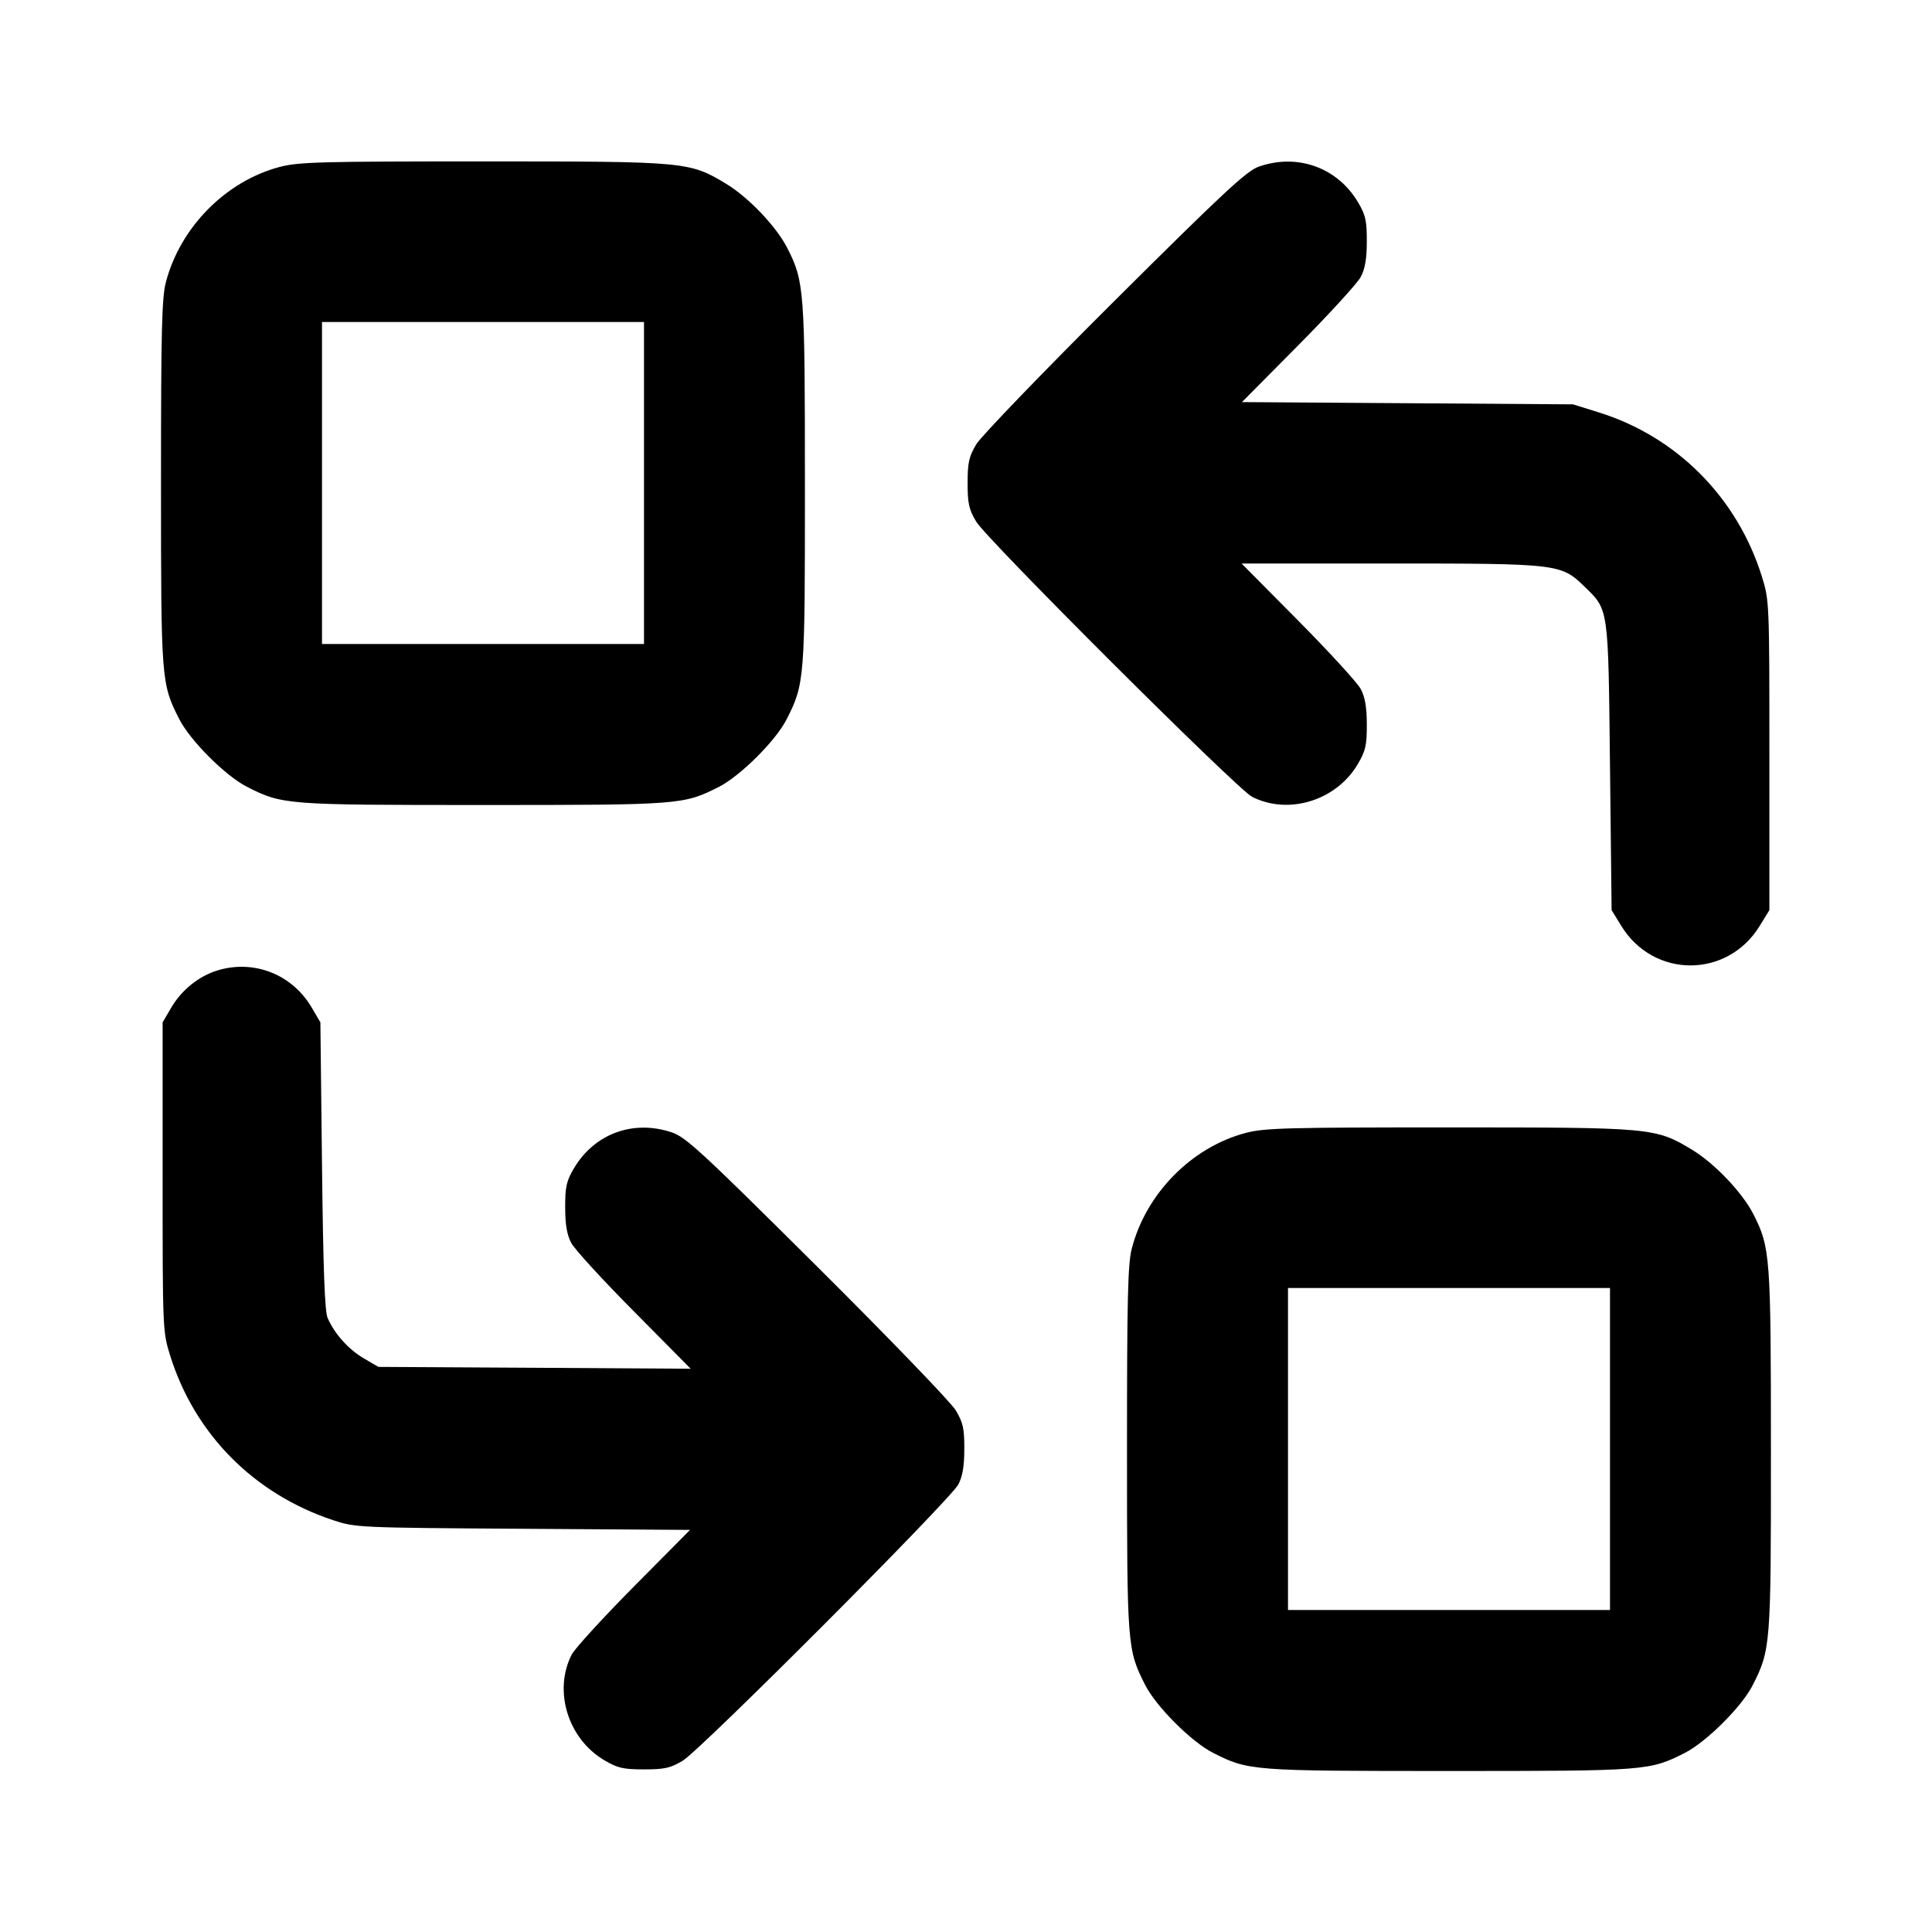 <svg xmlns="http://www.w3.org/2000/svg" width="24" height="24" viewBox="0 0 24 24" fill="none" stroke="currentColor" stroke-width="2" stroke-linecap="round" stroke-linejoin="round"><path d="M3.477 2.073 C 2.806 2.249,2.238 2.823,2.060 3.508 C 2.010 3.698,2.000 4.123,2.000 6.000 C 2.000 8.455,2.003 8.491,2.225 8.930 C 2.361 9.199,2.801 9.639,3.070 9.775 C 3.509 9.997,3.545 10.000,6.000 10.000 C 8.455 10.000,8.491 9.997,8.930 9.775 C 9.196 9.640,9.638 9.200,9.771 8.937 C 9.996 8.494,10.000 8.442,9.999 6.014 C 9.999 3.601,9.991 3.496,9.781 3.083 C 9.646 2.816,9.297 2.449,9.017 2.281 C 8.564 2.008,8.524 2.005,6.000 2.005 C 3.992 2.005,3.711 2.012,3.477 2.073 M15.640 2.069 C 15.488 2.121,15.208 2.381,13.847 3.735 C 12.960 4.618,12.186 5.421,12.127 5.520 C 12.037 5.672,12.020 5.746,12.020 6.000 C 12.020 6.254,12.036 6.328,12.127 6.480 C 12.261 6.704,15.371 9.807,15.555 9.899 C 16.009 10.128,16.601 9.944,16.867 9.492 C 16.964 9.327,16.980 9.258,16.979 9.000 C 16.979 8.787,16.957 8.660,16.904 8.560 C 16.864 8.483,16.514 8.101,16.127 7.710 L 15.423 7.000 17.264 7.000 C 19.355 7.000,19.391 7.004,19.679 7.283 C 19.986 7.582,19.978 7.523,20.000 9.523 L 20.020 11.306 20.141 11.503 C 20.543 12.156,21.457 12.156,21.859 11.503 L 21.980 11.306 21.980 9.383 C 21.980 7.478,21.979 7.457,21.886 7.160 C 21.581 6.181,20.828 5.424,19.861 5.123 L 19.540 5.023 17.484 5.009 L 15.428 4.995 16.129 4.288 C 16.515 3.898,16.864 3.517,16.904 3.440 C 16.957 3.340,16.979 3.213,16.979 3.000 C 16.980 2.745,16.964 2.672,16.872 2.516 C 16.617 2.083,16.121 1.902,15.640 2.069 M8.000 6.000 L 8.000 8.000 6.000 8.000 L 4.000 8.000 4.000 6.000 L 4.000 4.000 6.000 4.000 L 8.000 4.000 8.000 6.000 M2.695 12.057 C 2.466 12.129,2.256 12.299,2.128 12.516 L 2.020 12.700 2.020 14.620 C 2.020 16.521,2.021 16.543,2.114 16.840 C 2.419 17.816,3.154 18.558,4.140 18.885 C 4.416 18.976,4.450 18.978,6.496 18.991 L 8.572 19.005 7.871 19.712 C 7.485 20.102,7.139 20.481,7.101 20.555 C 6.872 21.008,7.056 21.601,7.508 21.867 C 7.673 21.964,7.743 21.980,8.000 21.980 C 8.254 21.980,8.328 21.964,8.480 21.873 C 8.704 21.739,11.804 18.632,11.905 18.440 C 11.957 18.341,11.979 18.212,11.979 18.000 C 11.980 17.746,11.964 17.673,11.873 17.520 C 11.814 17.421,11.040 16.618,10.153 15.736 C 8.714 14.305,8.519 14.124,8.343 14.066 C 7.863 13.906,7.382 14.084,7.128 14.516 C 7.036 14.672,7.020 14.745,7.021 15.000 C 7.021 15.213,7.043 15.340,7.096 15.440 C 7.136 15.517,7.487 15.900,7.875 16.291 L 8.580 17.003 6.640 16.991 L 4.700 16.980 4.516 16.872 C 4.328 16.761,4.158 16.572,4.070 16.373 C 4.034 16.291,4.015 15.778,4.000 14.480 L 3.980 12.700 3.872 12.516 C 3.628 12.101,3.150 11.915,2.695 12.057 M15.477 14.073 C 14.806 14.249,14.238 14.823,14.060 15.508 C 14.010 15.698,14.000 16.123,14.000 18.000 C 14.000 20.455,14.003 20.491,14.225 20.930 C 14.361 21.199,14.801 21.639,15.070 21.775 C 15.509 21.997,15.545 22.000,18.000 22.000 C 20.455 22.000,20.491 21.997,20.930 21.775 C 21.196 21.640,21.638 21.200,21.771 20.937 C 21.996 20.494,22.000 20.442,21.999 18.014 C 21.999 15.601,21.991 15.496,21.781 15.083 C 21.646 14.816,21.297 14.449,21.017 14.281 C 20.564 14.008,20.524 14.005,18.000 14.005 C 15.992 14.005,15.711 14.012,15.477 14.073 M20.000 18.000 L 20.000 20.000 18.000 20.000 L 16.000 20.000 16.000 18.000 L 16.000 16.000 18.000 16.000 L 20.000 16.000 20.000 18.000 " stroke="none" fill-rule="evenodd" fill="black"></path></svg>